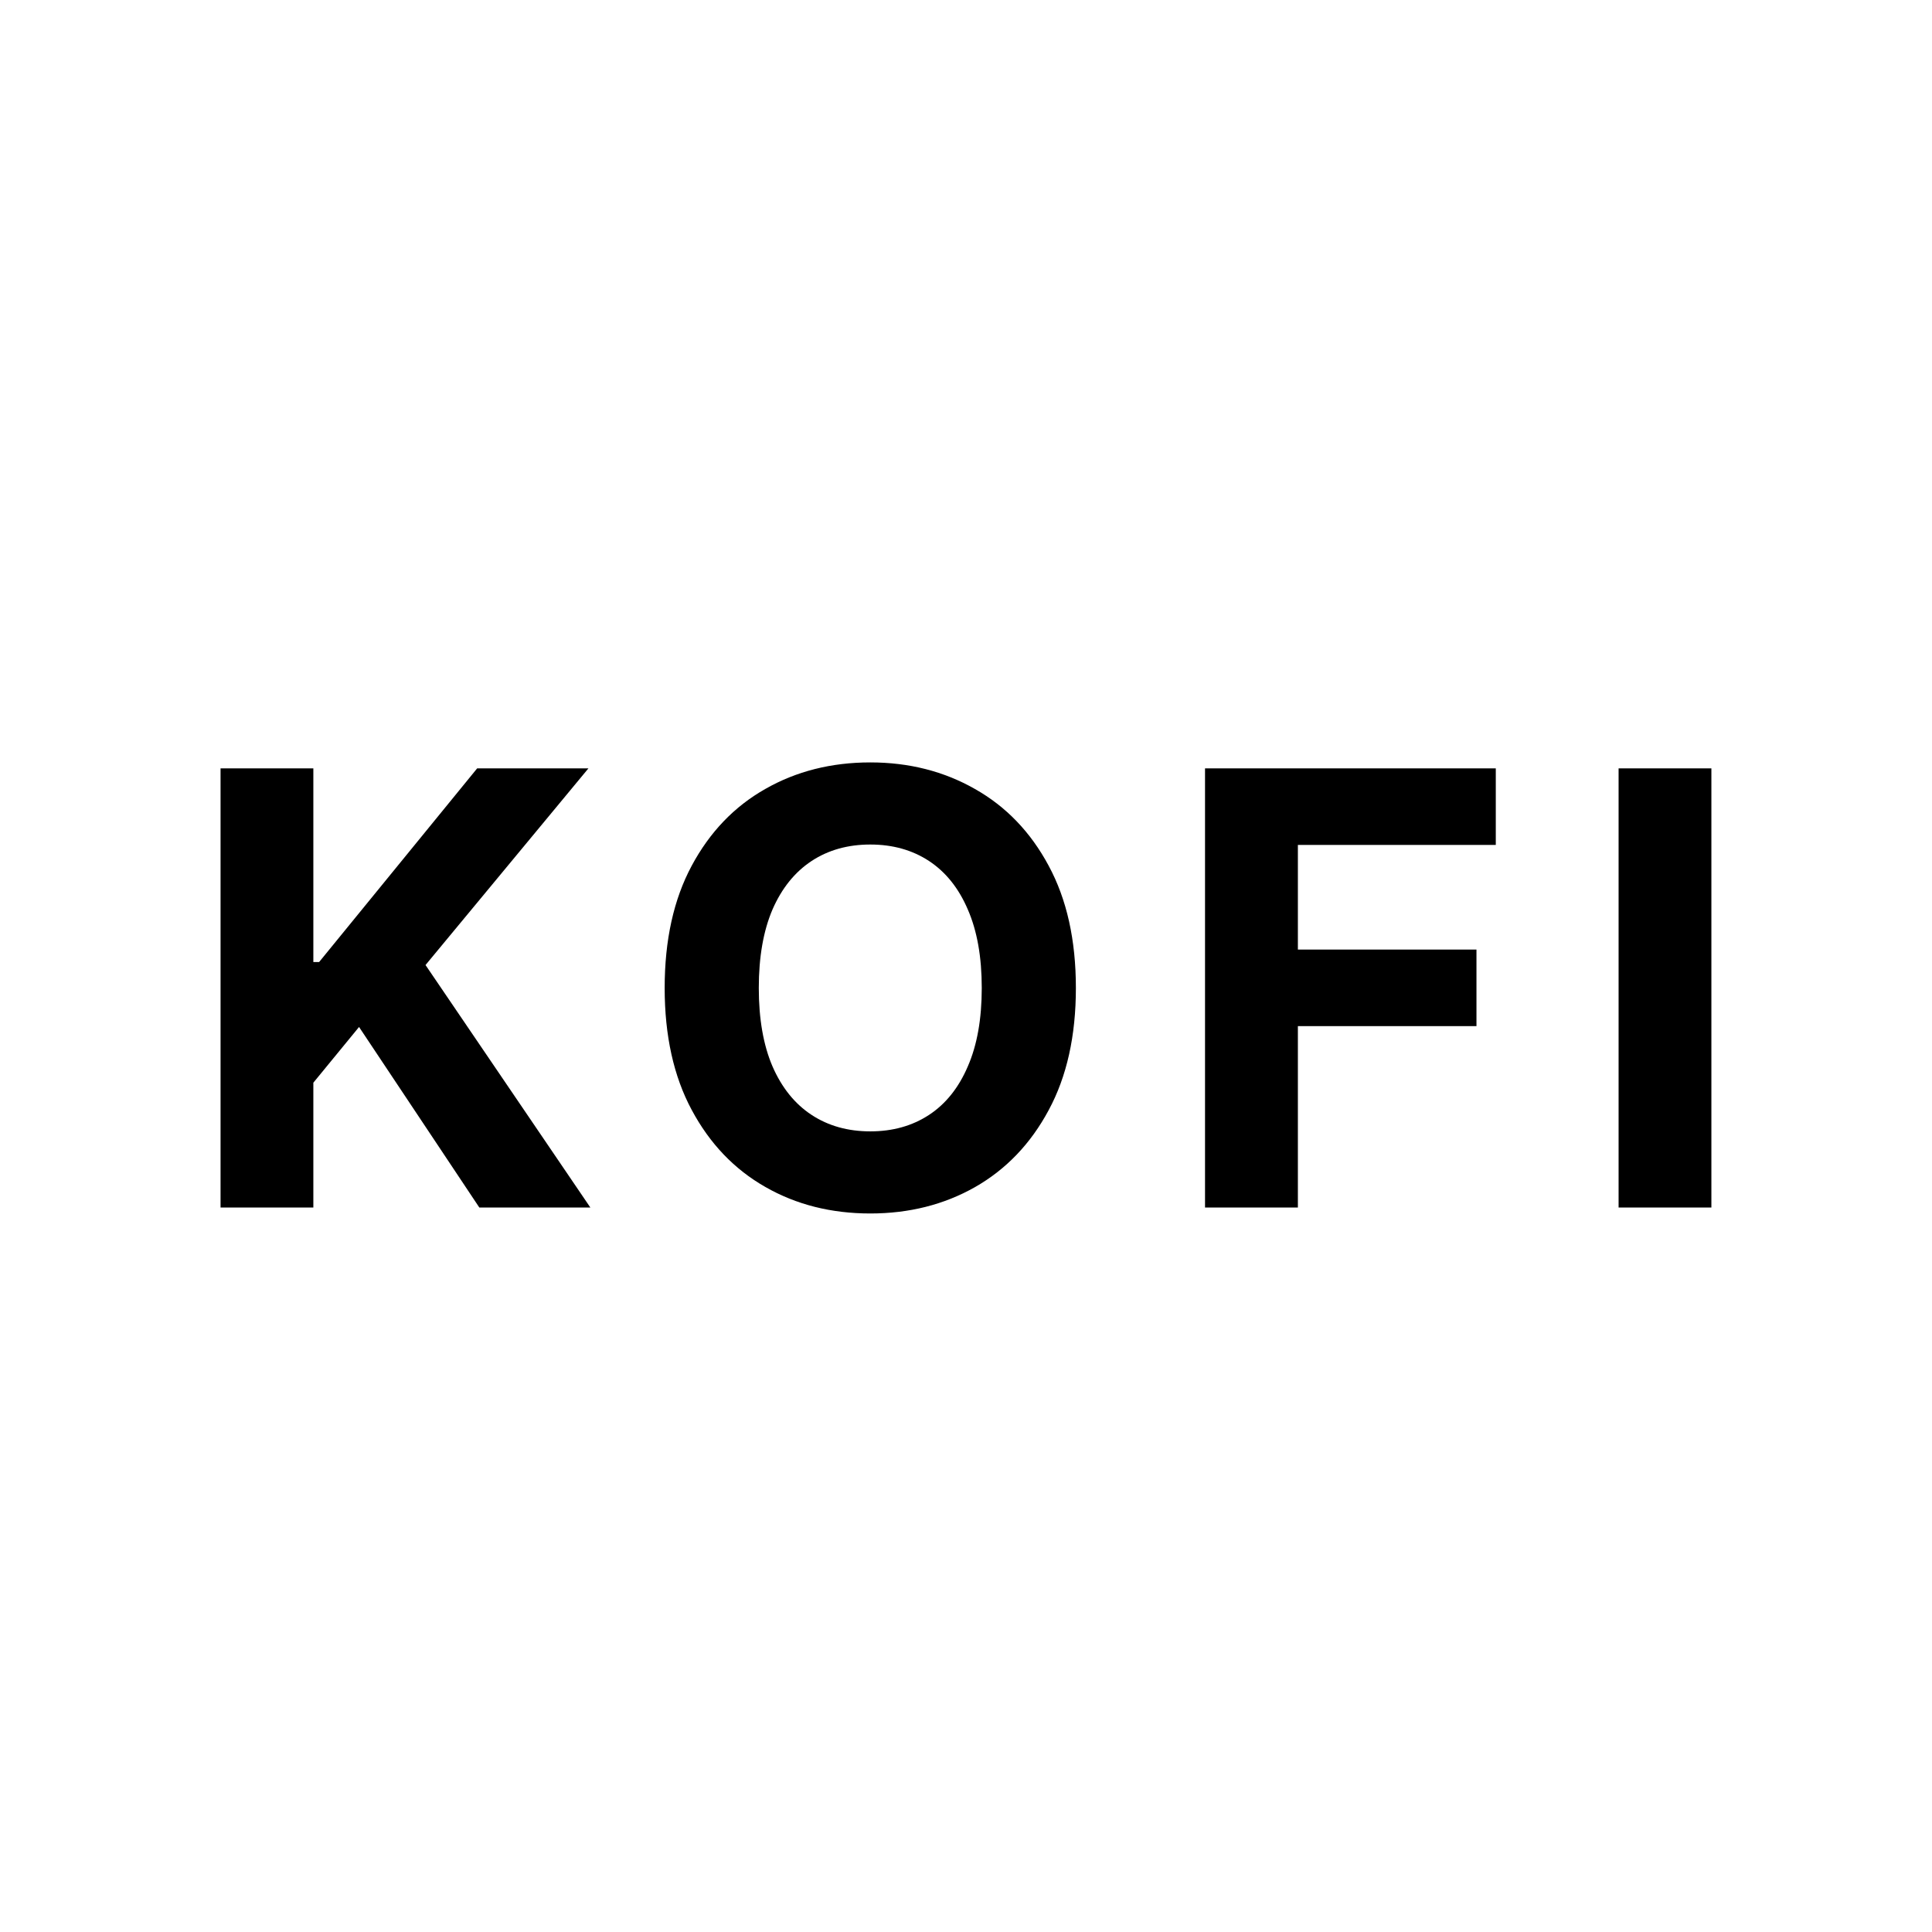 <svg width="32" height="32" viewBox="0 0 32 32" fill="none" xmlns="http://www.w3.org/2000/svg">
<rect x="0" y="0" width="32" height="32" fill="#808080" stroke="none"/>
<g clip-path="url(#clip0_190_35)">
<rect width="32" height="32" fill="white"/>
<path d="M3.653 20V12.727H5.19V15.934H5.286L7.903 12.727H9.746L7.048 15.984L9.778 20H7.939L5.947 17.01L5.19 17.933V20H3.653ZM17.82 16.364C17.82 17.157 17.67 17.831 17.369 18.388C17.071 18.944 16.664 19.369 16.148 19.663C15.634 19.954 15.056 20.099 14.415 20.099C13.768 20.099 13.188 19.953 12.675 19.659C12.161 19.366 11.755 18.941 11.457 18.384C11.158 17.828 11.009 17.154 11.009 16.364C11.009 15.57 11.158 14.896 11.457 14.339C11.755 13.783 12.161 13.359 12.675 13.068C13.188 12.775 13.768 12.628 14.415 12.628C15.056 12.628 15.634 12.775 16.148 13.068C16.664 13.359 17.071 13.783 17.369 14.339C17.67 14.896 17.82 15.57 17.82 16.364ZM16.261 16.364C16.261 15.85 16.184 15.417 16.03 15.064C15.879 14.711 15.665 14.444 15.388 14.261C15.111 14.079 14.786 13.988 14.415 13.988C14.043 13.988 13.719 14.079 13.442 14.261C13.165 14.444 12.949 14.711 12.795 15.064C12.644 15.417 12.568 15.85 12.568 16.364C12.568 16.877 12.644 17.311 12.795 17.663C12.949 18.016 13.165 18.284 13.442 18.466C13.719 18.648 14.043 18.739 14.415 18.739C14.786 18.739 15.111 18.648 15.388 18.466C15.665 18.284 15.879 18.016 16.03 17.663C16.184 17.311 16.261 16.877 16.261 16.364ZM19.959 20V12.727H24.775V13.995H21.497V15.728H24.455V16.996H21.497V20H19.959ZM28.346 12.727V20H26.809V12.727H28.346Z" fill="black"/>
</g>
<defs>
<clipPath id="clip0_190_35">
<rect width="32" height="32" fill="white"/>
</clipPath>
</defs>
</svg>
